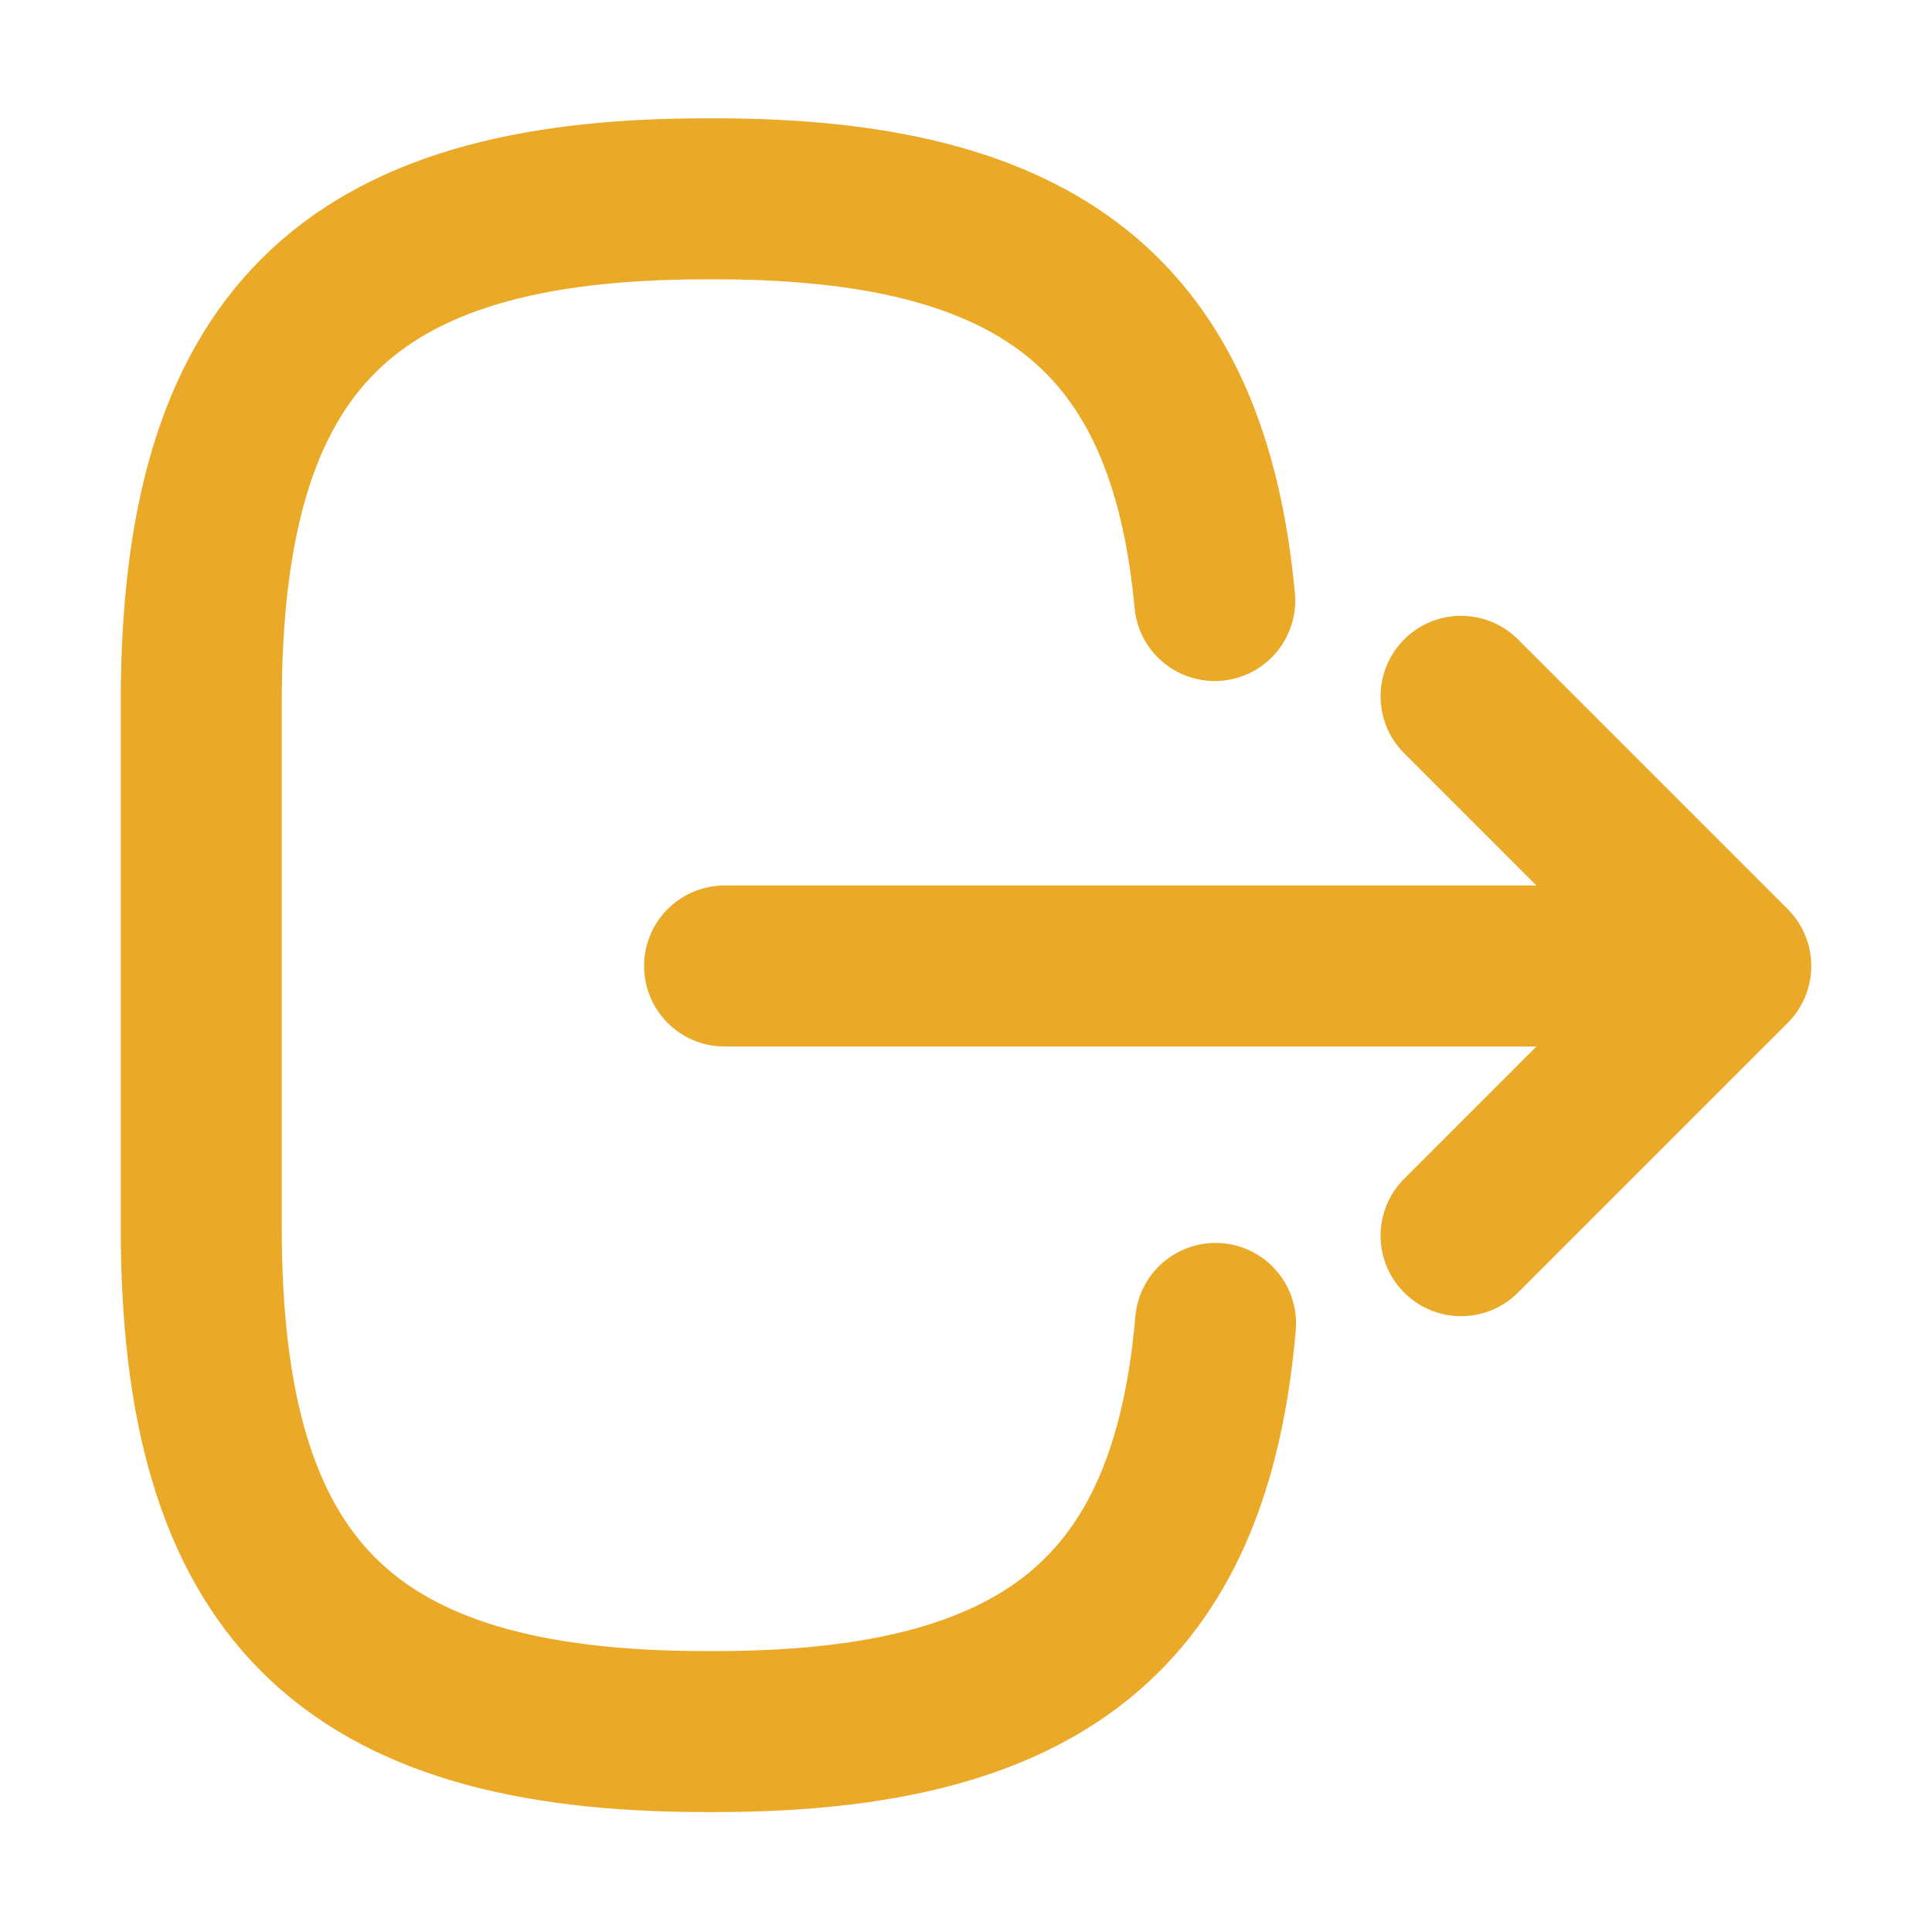 <svg width="24" height="24" viewBox="0 0 24 24" fill="none" xmlns="http://www.w3.org/2000/svg">
<path d="M15.1 16.44C14.79 20.04 12.94 21.51 8.89 21.51L8.76 21.51C4.29 21.51 2.5 19.72 2.5 15.25L2.5 8.73C2.5 4.26 4.29 2.47 8.76 2.47L8.89 2.47C12.91 2.47 14.76 3.92 15.09 7.46" stroke="#EBA928" stroke-width="2" stroke-linecap="round" stroke-linejoin="round"/>
<path d="M9.001 12L20.381 12" stroke="#EBA928" stroke-width="2" stroke-linecap="round" stroke-linejoin="round"/>
<path d="M18.15 15.35L21.5 12L18.15 8.65" stroke="#EBA928" stroke-width="2" stroke-linecap="round" stroke-linejoin="round"/>
</svg>
